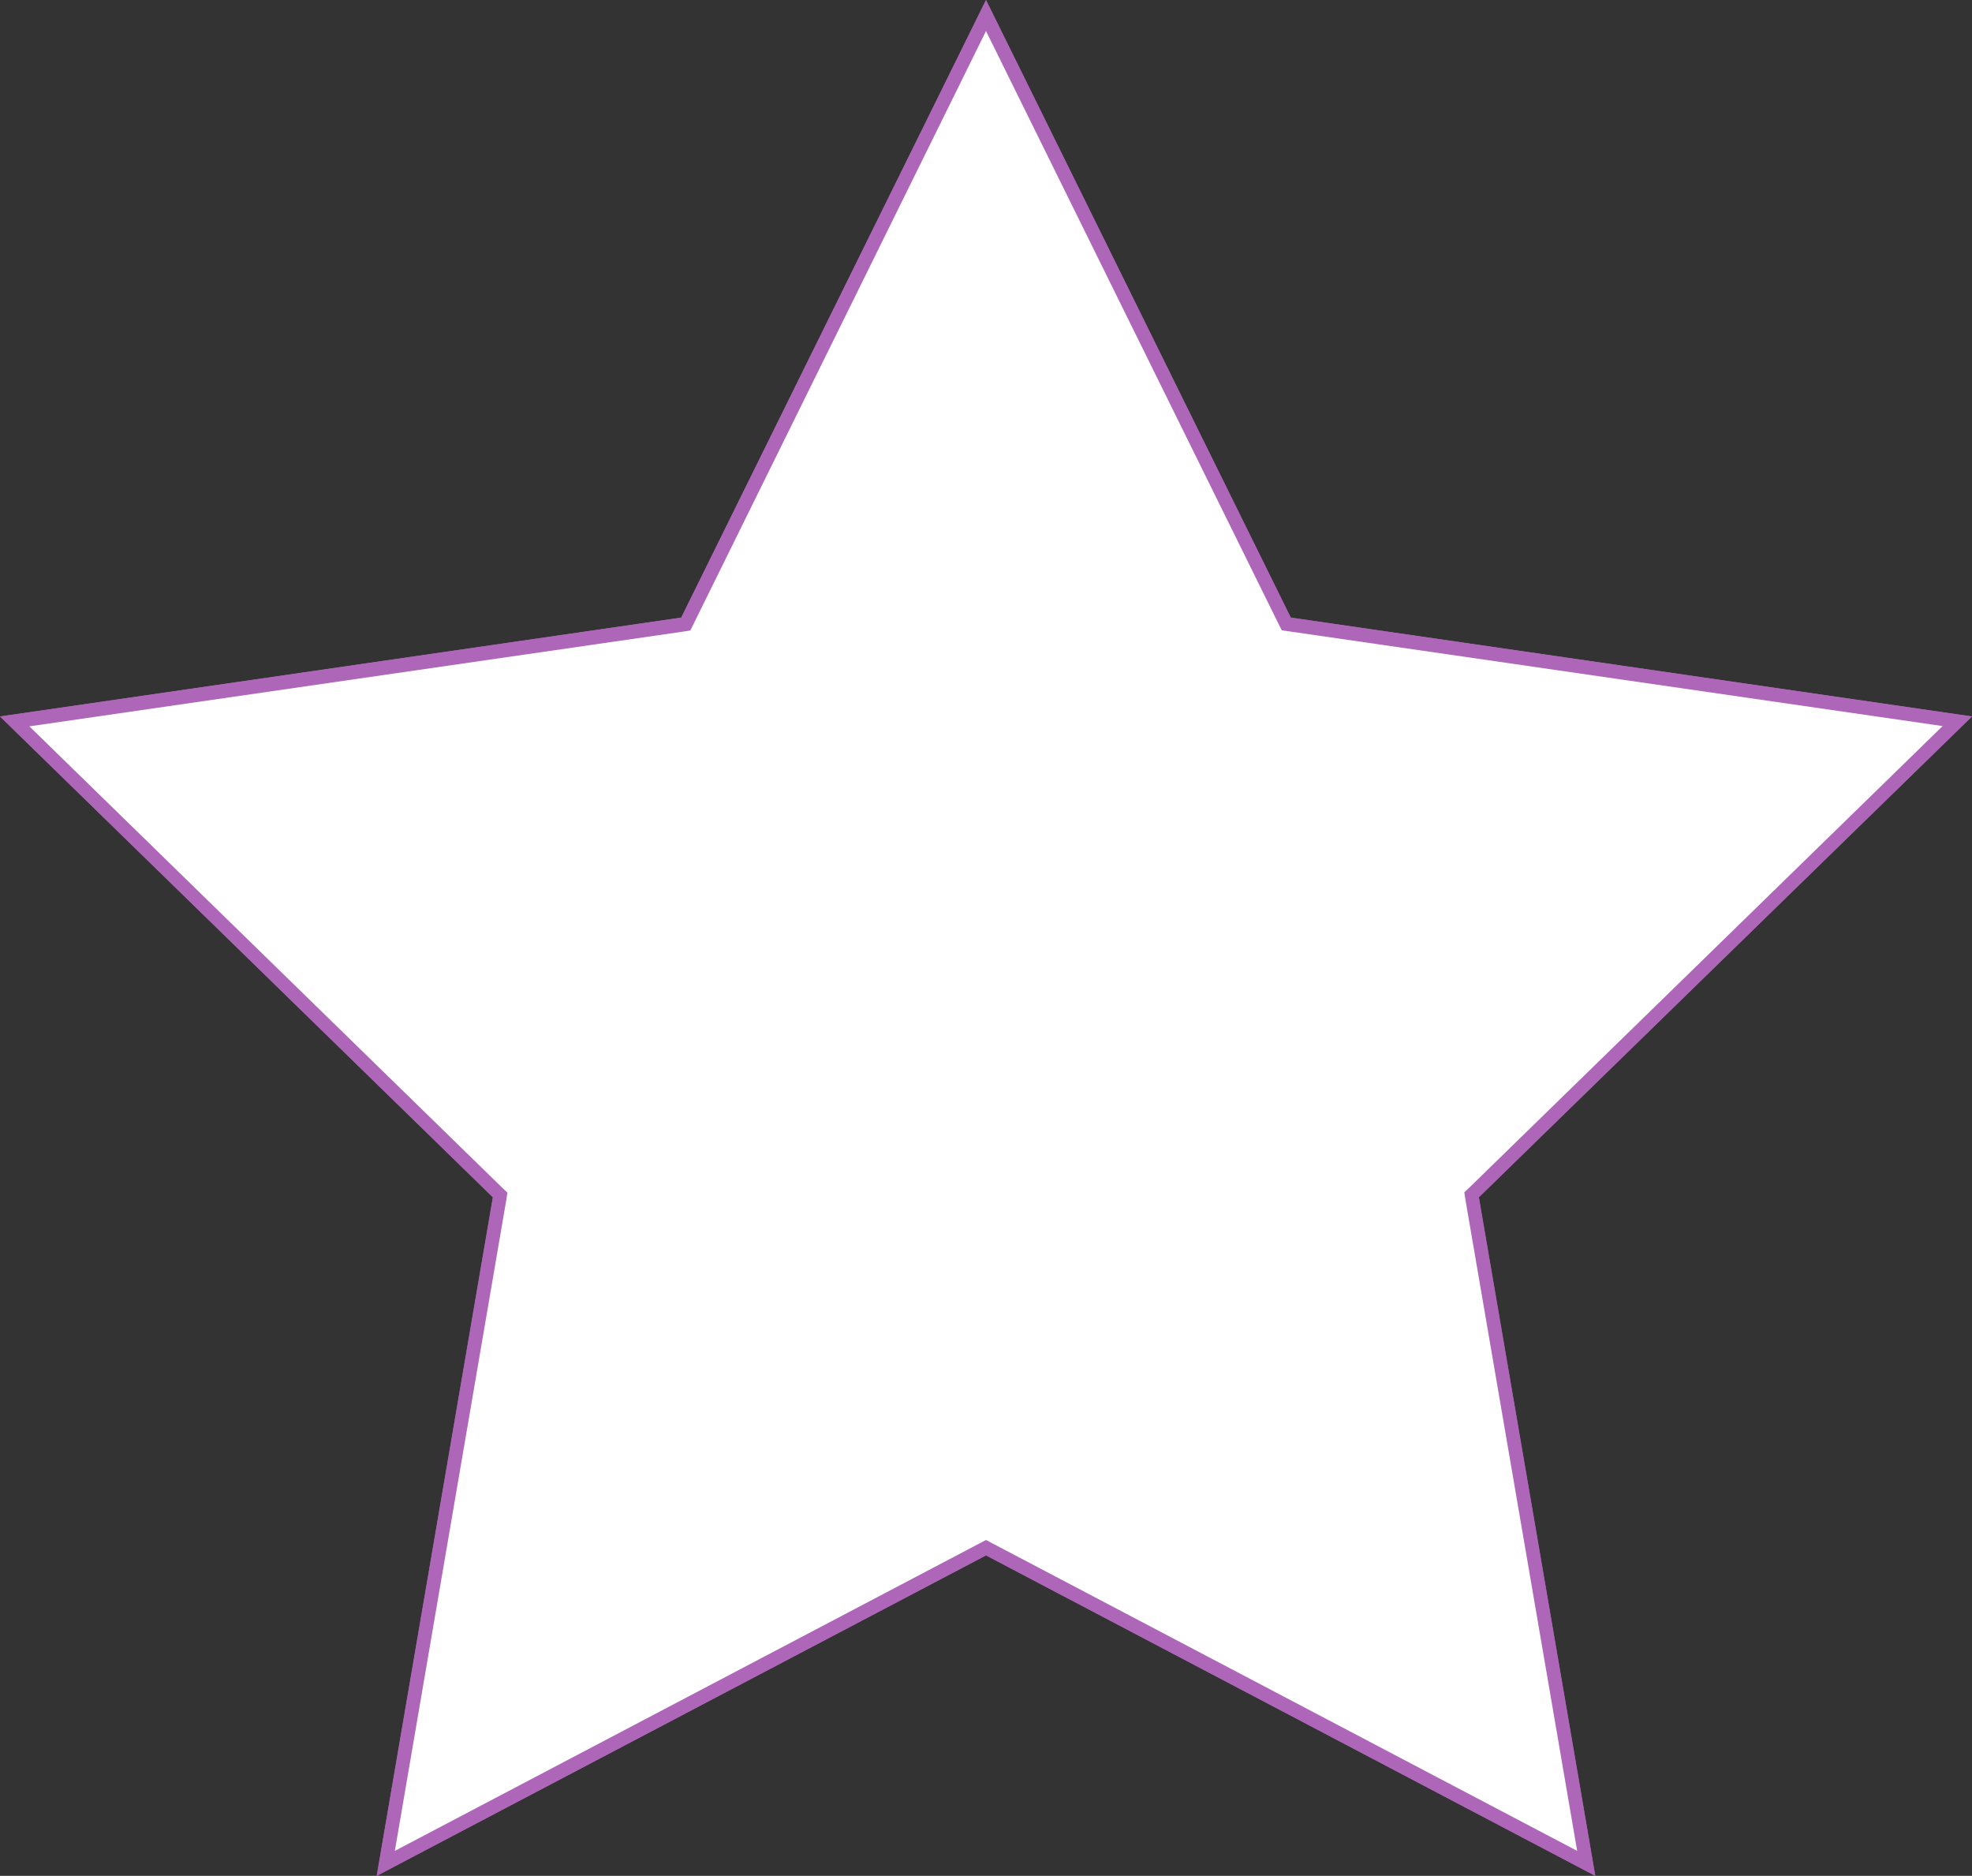 <?xml version="1.0" encoding="utf-8"?>
<!-- Generator: Adobe Illustrator 22.0.1, SVG Export Plug-In . SVG Version: 6.00 Build 0)  -->
<svg version="1.1" id="Lager_1" xmlns="http://www.w3.org/2000/svg" xmlns:xlink="http://www.w3.org/1999/xlink" x="0px" y="0px"
	 viewBox="0 0 718.2 683.1" style="enable-background:new 0 0 718.2 683.1;" xml:space="preserve">
<rect x="0" y="0" width="718.2" height="683.1" fill="#333333" stroke="none"/>
<style type="text/css">
	.st0{fill:#AE66B9;}
	.st1{fill:#FFFFFF;}
</style>
<g>
	<polygon class="st0" points="359.1,0 470.1,224.9 718.2,260.9 538.6,436 581,683.1 359.1,566.4 137.2,683.1 179.5,436 0,260.9 
		248.1,224.9 	"/>
</g>
<g>
	<g>
		<polygon class="st1" points="182.2,435.1 5.4,262.6 249.8,227.2 359.1,5.6 468.4,227.2 712.8,262.6 535.9,435.1 577.7,678.5 
			359.1,563.6 140.5,678.5 		"/>
		<path class="st0" d="M359.1,11.3l106.5,215.8l1.2,2.4l2.6,0.4l238.1,34.5l-172.3,168l-1.9,1.8l0.4,2.6L574.4,674L361.4,562
			l-2.3-1.2l-2.3,1.2L143.8,674l40.6-237.1l0.4-2.6l-1.9-1.8l-172.2-168l238.1-34.5l2.6-0.4l1.2-2.4L359.1,11.3 M359.1,0l-111,224.9
			L0,260.9L179.5,436l-42.3,247.1l221.9-116.7L581,683.1L538.6,436l179.6-175.1l-248.1-36L359.1,0L359.1,0z"/>
	</g>
</g>
</svg>
